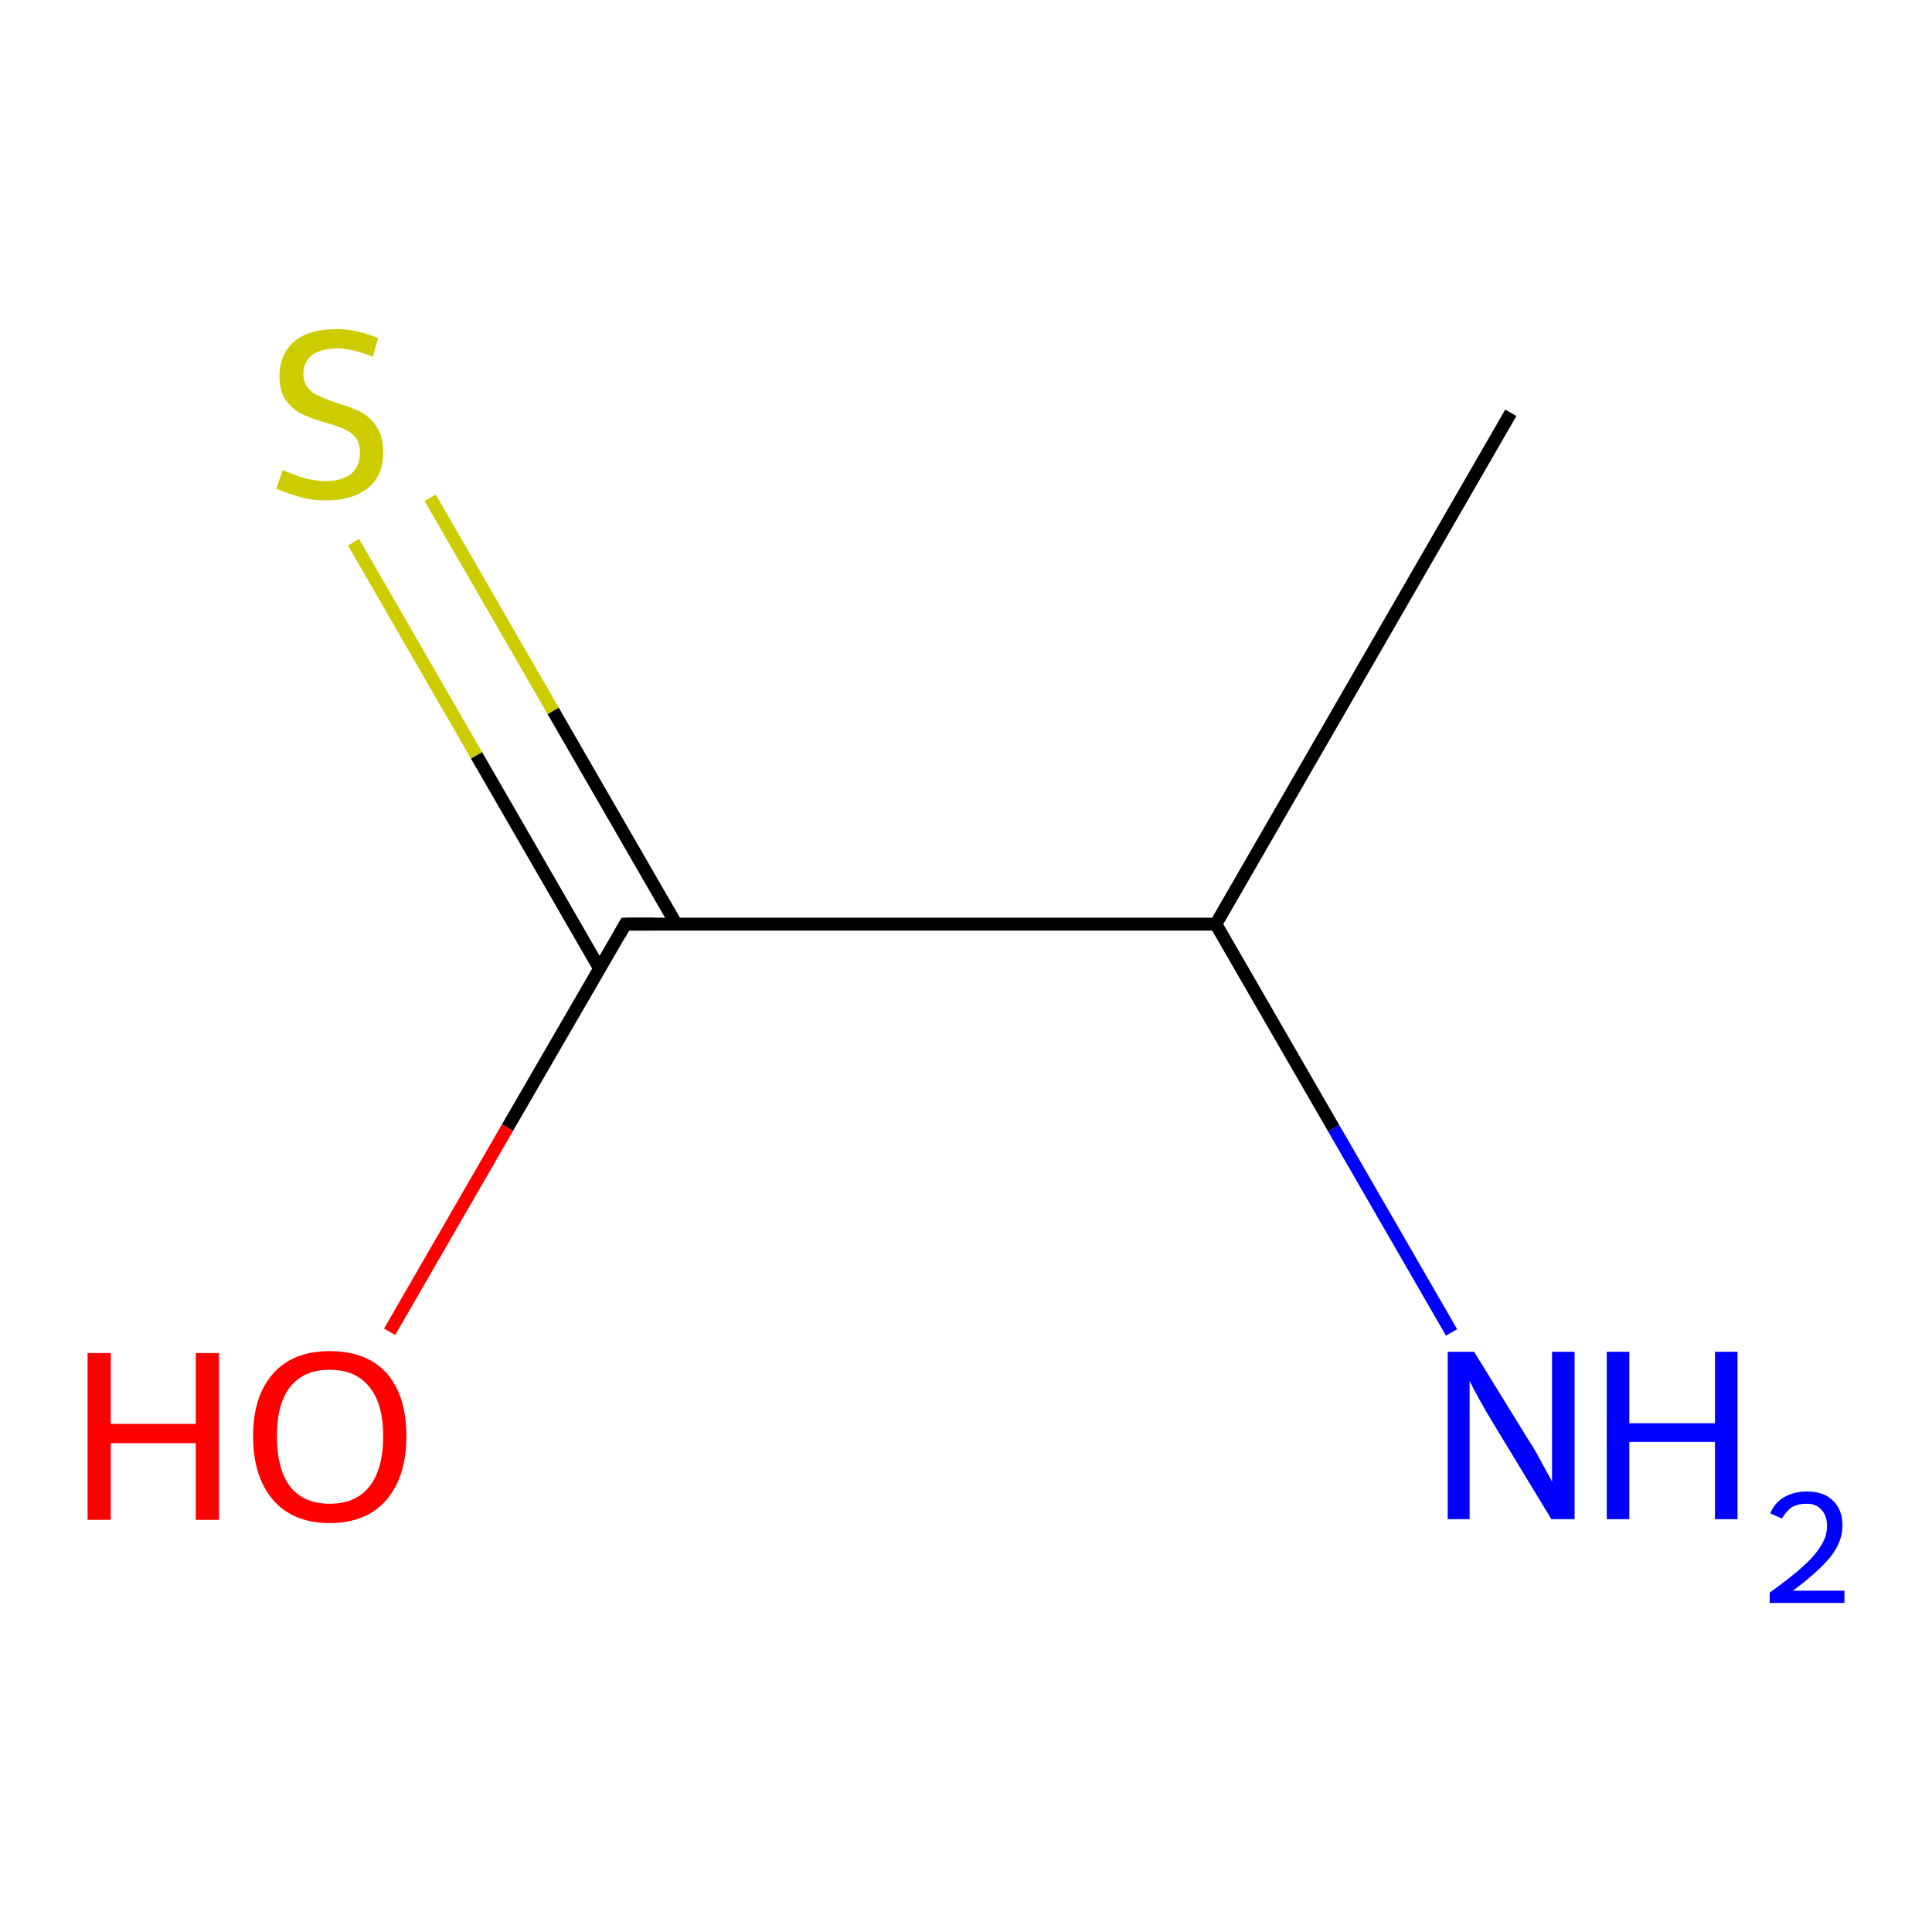 <?xml version='1.0' encoding='iso-8859-1'?>
<svg version='1.1' baseProfile='full'
              xmlns='http://www.w3.org/2000/svg'
                      xmlns:rdkit='http://www.rdkit.org/xml'
                      xmlns:xlink='http://www.w3.org/1999/xlink'
                  xml:space='preserve'
width='300px' height='300px' viewBox='0 0 300 300'>
<!-- END OF HEADER -->
<rect style='opacity:1.0;fill:#FFFFFF;stroke:none' width='300.0' height='300.0' x='0.0' y='0.0'> </rect>
<path class='bond-0 atom-0 atom-1' d='M 66.8,77.3 L 85.9,110.4' style='fill:none;fill-rule:evenodd;stroke:#CCCC00;stroke-width:2.0px;stroke-linecap:butt;stroke-linejoin:miter;stroke-opacity:1' />
<path class='bond-0 atom-0 atom-1' d='M 85.9,110.4 L 105.0,143.5' style='fill:none;fill-rule:evenodd;stroke:#000000;stroke-width:2.0px;stroke-linecap:butt;stroke-linejoin:miter;stroke-opacity:1' />
<path class='bond-0 atom-0 atom-1' d='M 54.9,84.2 L 74.0,117.3' style='fill:none;fill-rule:evenodd;stroke:#CCCC00;stroke-width:2.0px;stroke-linecap:butt;stroke-linejoin:miter;stroke-opacity:1' />
<path class='bond-0 atom-0 atom-1' d='M 74.0,117.3 L 93.1,150.4' style='fill:none;fill-rule:evenodd;stroke:#000000;stroke-width:2.0px;stroke-linecap:butt;stroke-linejoin:miter;stroke-opacity:1' />
<path class='bond-1 atom-1 atom-2' d='M 97.1,143.5 L 78.8,175.1' style='fill:none;fill-rule:evenodd;stroke:#000000;stroke-width:2.0px;stroke-linecap:butt;stroke-linejoin:miter;stroke-opacity:1' />
<path class='bond-1 atom-1 atom-2' d='M 78.8,175.1 L 60.5,206.8' style='fill:none;fill-rule:evenodd;stroke:#FF0000;stroke-width:2.0px;stroke-linecap:butt;stroke-linejoin:miter;stroke-opacity:1' />
<path class='bond-2 atom-1 atom-3' d='M 97.1,143.5 L 188.8,143.5' style='fill:none;fill-rule:evenodd;stroke:#000000;stroke-width:2.0px;stroke-linecap:butt;stroke-linejoin:miter;stroke-opacity:1' />
<path class='bond-3 atom-3 atom-4' d='M 188.8,143.5 L 207.1,175.2' style='fill:none;fill-rule:evenodd;stroke:#000000;stroke-width:2.0px;stroke-linecap:butt;stroke-linejoin:miter;stroke-opacity:1' />
<path class='bond-3 atom-3 atom-4' d='M 207.1,175.2 L 225.4,206.9' style='fill:none;fill-rule:evenodd;stroke:#0000FF;stroke-width:2.0px;stroke-linecap:butt;stroke-linejoin:miter;stroke-opacity:1' />
<path class='bond-4 atom-3 atom-5' d='M 188.8,143.5 L 234.6,64.1' style='fill:none;fill-rule:evenodd;stroke:#000000;stroke-width:2.0px;stroke-linecap:butt;stroke-linejoin:miter;stroke-opacity:1' />
<path d='M 96.2,145.1 L 97.1,143.5 L 101.7,143.5' style='fill:none;stroke:#000000;stroke-width:2.0px;stroke-linecap:butt;stroke-linejoin:miter;stroke-opacity:1;' />
<path class='atom-0' d='M 43.9 73.0
Q 44.2 73.1, 45.4 73.6
Q 46.6 74.1, 47.9 74.4
Q 49.3 74.7, 50.6 74.7
Q 53.0 74.7, 54.5 73.6
Q 55.9 72.4, 55.9 70.3
Q 55.9 68.8, 55.2 67.9
Q 54.5 67.1, 53.4 66.6
Q 52.3 66.1, 50.4 65.6
Q 48.1 64.9, 46.7 64.2
Q 45.4 63.5, 44.4 62.2
Q 43.4 60.8, 43.4 58.4
Q 43.4 55.1, 45.6 53.1
Q 47.9 51.1, 52.3 51.1
Q 55.3 51.1, 58.7 52.5
L 57.9 55.4
Q 54.7 54.1, 52.4 54.1
Q 49.9 54.1, 48.5 55.1
Q 47.1 56.2, 47.1 58.0
Q 47.1 59.4, 47.8 60.2
Q 48.5 61.1, 49.6 61.5
Q 50.6 62.0, 52.4 62.6
Q 54.7 63.3, 56.1 64.0
Q 57.5 64.8, 58.5 66.3
Q 59.5 67.7, 59.5 70.3
Q 59.5 73.9, 57.1 75.8
Q 54.7 77.7, 50.7 77.7
Q 48.4 77.7, 46.7 77.2
Q 44.9 76.7, 42.9 75.9
L 43.9 73.0
' fill='#CCCC00'/>
<path class='atom-2' d='M 13.6 210.1
L 17.2 210.1
L 17.2 221.1
L 30.4 221.1
L 30.4 210.1
L 34.0 210.1
L 34.0 236.0
L 30.4 236.0
L 30.4 224.1
L 17.2 224.1
L 17.2 236.0
L 13.6 236.0
L 13.6 210.1
' fill='#FF0000'/>
<path class='atom-2' d='M 39.3 223.0
Q 39.3 216.8, 42.4 213.3
Q 45.5 209.8, 51.2 209.8
Q 57.0 209.8, 60.1 213.3
Q 63.1 216.8, 63.1 223.0
Q 63.1 229.3, 60.0 232.9
Q 56.9 236.5, 51.2 236.5
Q 45.5 236.5, 42.4 232.9
Q 39.3 229.3, 39.3 223.0
M 51.2 233.5
Q 55.2 233.5, 57.3 230.9
Q 59.5 228.2, 59.5 223.0
Q 59.5 217.9, 57.3 215.3
Q 55.2 212.7, 51.2 212.7
Q 47.2 212.7, 45.1 215.3
Q 43.0 217.9, 43.0 223.0
Q 43.0 228.2, 45.1 230.9
Q 47.2 233.5, 51.2 233.5
' fill='#FF0000'/>
<path class='atom-4' d='M 228.9 209.9
L 237.4 223.7
Q 238.3 225.0, 239.6 227.5
Q 241.0 230.0, 241.0 230.1
L 241.0 209.9
L 244.5 209.9
L 244.5 235.9
L 240.9 235.9
L 231.8 220.9
Q 230.7 219.1, 229.6 217.1
Q 228.5 215.1, 228.2 214.4
L 228.2 235.9
L 224.8 235.9
L 224.8 209.9
L 228.9 209.9
' fill='#0000FF'/>
<path class='atom-4' d='M 249.5 209.9
L 253.0 209.9
L 253.0 221.0
L 266.3 221.0
L 266.3 209.9
L 269.8 209.9
L 269.8 235.9
L 266.3 235.9
L 266.3 223.9
L 253.0 223.9
L 253.0 235.9
L 249.5 235.9
L 249.5 209.9
' fill='#0000FF'/>
<path class='atom-4' d='M 274.9 235.0
Q 275.5 233.4, 277.0 232.5
Q 278.5 231.6, 280.6 231.6
Q 283.2 231.6, 284.6 233.0
Q 286.1 234.4, 286.1 236.9
Q 286.1 239.4, 284.2 241.8
Q 282.3 244.1, 278.4 247.0
L 286.4 247.0
L 286.4 248.9
L 274.8 248.9
L 274.8 247.3
Q 278.0 245.0, 279.9 243.3
Q 281.8 241.6, 282.7 240.1
Q 283.7 238.6, 283.7 237.0
Q 283.7 235.3, 282.8 234.4
Q 282.0 233.5, 280.6 233.5
Q 279.2 233.5, 278.3 234.0
Q 277.4 234.6, 276.7 235.8
L 274.9 235.0
' fill='#0000FF'/>
</svg>
